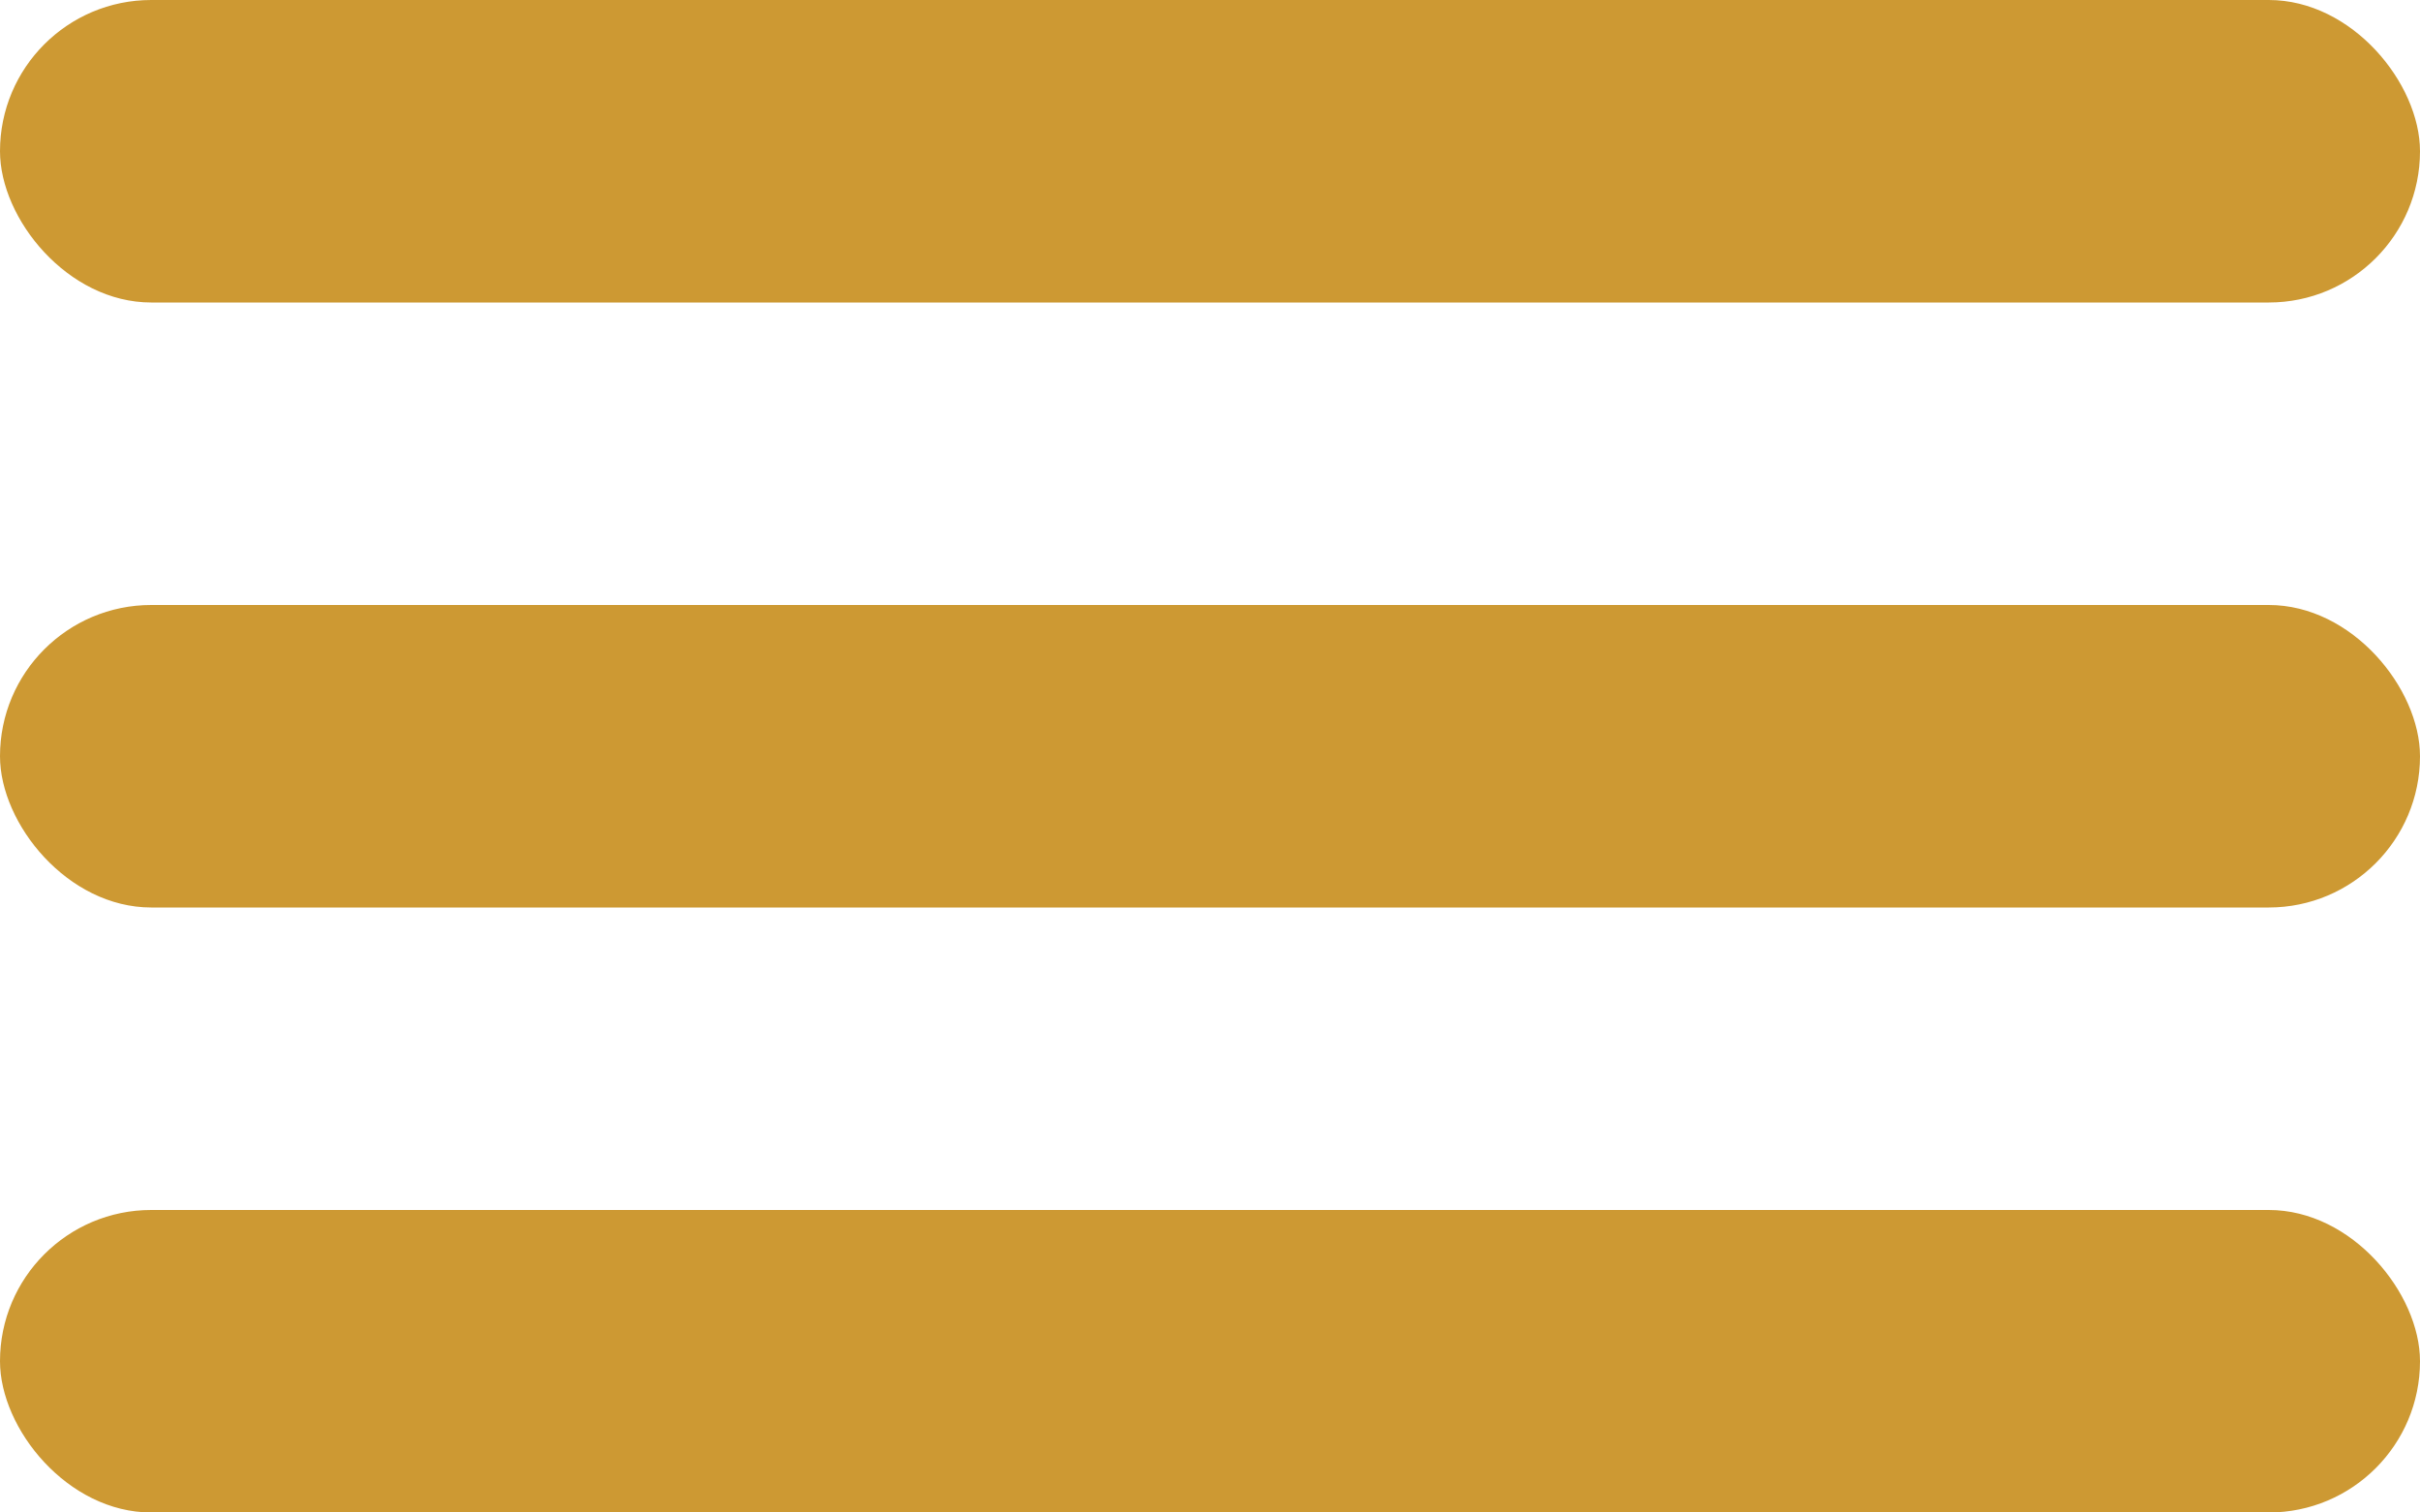 <svg width="40" height="25" viewBox="0 0 40 25" fill="none" xmlns="http://www.w3.org/2000/svg">
<rect width="40" height="5" rx="2.5" fill="#CD9933"/>
<rect y="10" width="40" height="5" rx="2.5" fill="#CD9933"/>
<rect y="20" width="40" height="5" rx="2.5" fill="#CD9933"/>
</svg>
